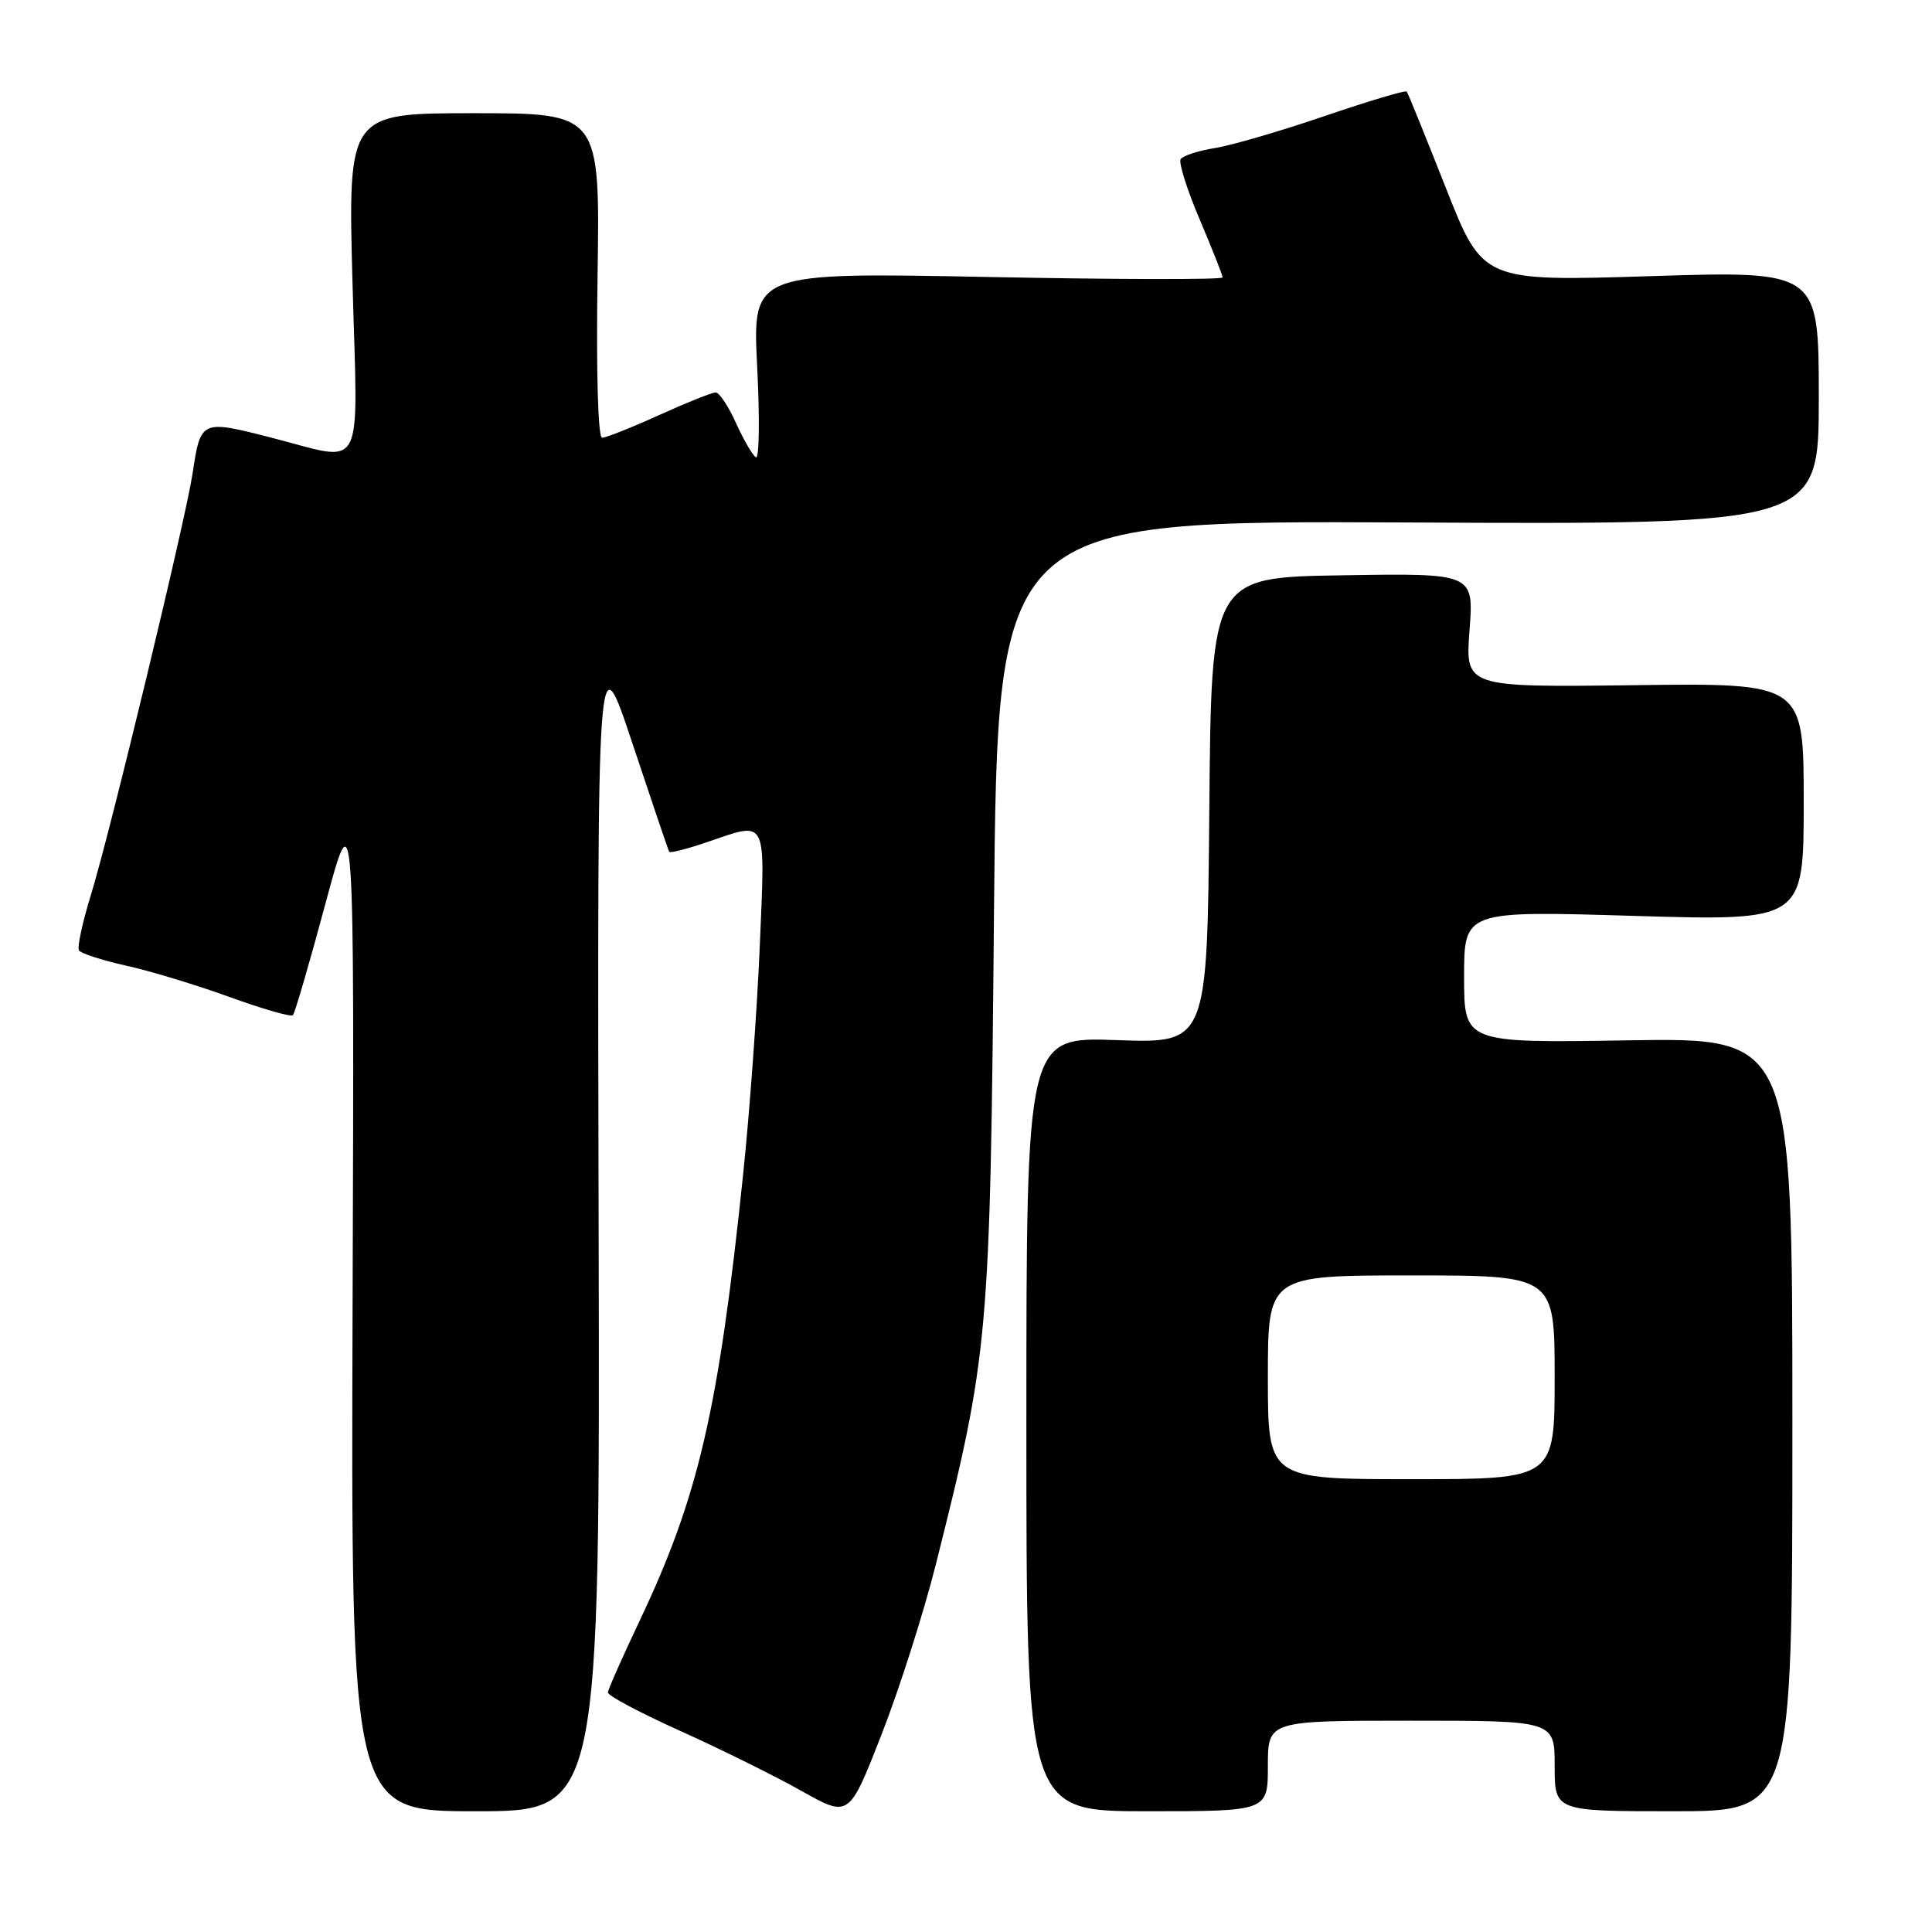 <?xml version="1.0" encoding="UTF-8" standalone="no"?>
<!DOCTYPE svg PUBLIC "-//W3C//DTD SVG 1.1//EN" "http://www.w3.org/Graphics/SVG/1.1/DTD/svg11.dtd" >
<svg xmlns="http://www.w3.org/2000/svg" xmlns:xlink="http://www.w3.org/1999/xlink" version="1.1" viewBox="0 0 256 256">
 <g >
 <path fill="currentColor"
d=" M 124.02 207.23 C 131.04 179.27 131.20 177.50 131.71 120.73 C 132.18 68.97 132.18 68.97 186.59 69.23 C 241.00 69.50 241.00 69.50 241.00 52.70 C 241.00 35.89 241.00 35.89 218.73 36.59 C 196.47 37.29 196.47 37.29 191.58 24.89 C 188.89 18.08 186.56 12.33 186.40 12.13 C 186.23 11.93 181.35 13.39 175.54 15.37 C 169.73 17.36 163.18 19.27 160.97 19.62 C 158.76 19.97 156.72 20.64 156.44 21.10 C 156.16 21.56 157.29 25.14 158.96 29.07 C 160.63 33.00 162.00 36.46 162.00 36.76 C 162.00 37.07 147.98 37.04 130.85 36.70 C 99.70 36.09 99.70 36.09 100.33 48.59 C 100.68 55.47 100.60 60.87 100.16 60.60 C 99.71 60.32 98.53 58.27 97.52 56.05 C 96.52 53.82 95.30 52.00 94.83 52.00 C 94.35 52.00 90.98 53.35 87.34 55.00 C 83.70 56.65 80.30 58.00 79.79 58.00 C 79.23 58.00 78.99 49.36 79.18 36.50 C 79.50 15.00 79.50 15.00 62.80 15.00 C 46.10 15.00 46.10 15.00 46.71 37.50 C 47.41 63.45 48.60 61.22 35.76 57.94 C 26.66 55.62 26.58 55.65 25.52 62.73 C 24.61 68.79 14.58 110.37 12.06 118.53 C 10.93 122.20 10.21 125.53 10.46 125.93 C 10.71 126.33 13.52 127.24 16.70 127.95 C 19.89 128.65 26.07 130.53 30.42 132.11 C 34.78 133.69 38.56 134.78 38.81 134.52 C 39.07 134.26 41.00 127.63 43.11 119.78 C 46.95 105.50 46.95 105.50 46.72 172.75 C 46.50 240.00 46.50 240.00 63.00 240.00 C 79.50 240.00 79.50 240.00 79.32 162.25 C 79.14 84.50 79.14 84.50 83.80 98.50 C 86.36 106.20 88.55 112.66 88.67 112.86 C 88.79 113.06 91.02 112.50 93.62 111.61 C 101.79 108.83 101.39 108.07 100.68 125.25 C 100.33 133.64 99.34 147.25 98.48 155.50 C 95.22 186.81 92.56 198.30 84.77 214.73 C 82.48 219.56 80.58 223.84 80.55 224.26 C 80.52 224.68 84.86 226.98 90.19 229.38 C 95.51 231.78 102.71 235.34 106.19 237.30 C 112.50 240.85 112.50 240.85 116.78 229.91 C 119.14 223.89 122.40 213.68 124.02 207.23 Z  M 168.00 234.00 C 168.00 228.00 168.00 228.00 187.00 228.00 C 206.00 228.00 206.00 228.00 206.00 234.00 C 206.00 240.00 206.00 240.00 221.75 240.00 C 237.50 240.00 237.50 240.00 237.50 188.75 C 237.50 137.50 237.50 137.50 215.75 137.85 C 194.00 138.20 194.00 138.20 194.00 129.44 C 194.00 120.68 194.00 120.68 216.50 121.36 C 239.00 122.03 239.00 122.03 239.00 106.27 C 239.00 90.50 239.00 90.50 216.58 90.79 C 194.15 91.07 194.15 91.07 194.72 83.51 C 195.29 75.95 195.29 75.95 177.90 76.23 C 160.50 76.50 160.50 76.50 160.24 107.37 C 159.97 138.25 159.97 138.25 147.99 137.82 C 136.00 137.39 136.00 137.39 136.00 188.70 C 136.00 240.00 136.00 240.00 152.00 240.00 C 168.00 240.00 168.00 240.00 168.00 234.00 Z  M 168.00 182.50 C 168.00 169.00 168.00 169.00 187.00 169.00 C 206.00 169.00 206.00 169.00 206.00 182.50 C 206.00 196.00 206.00 196.00 187.00 196.00 C 168.00 196.00 168.00 196.00 168.00 182.50 Z "/>
</g>
</svg>